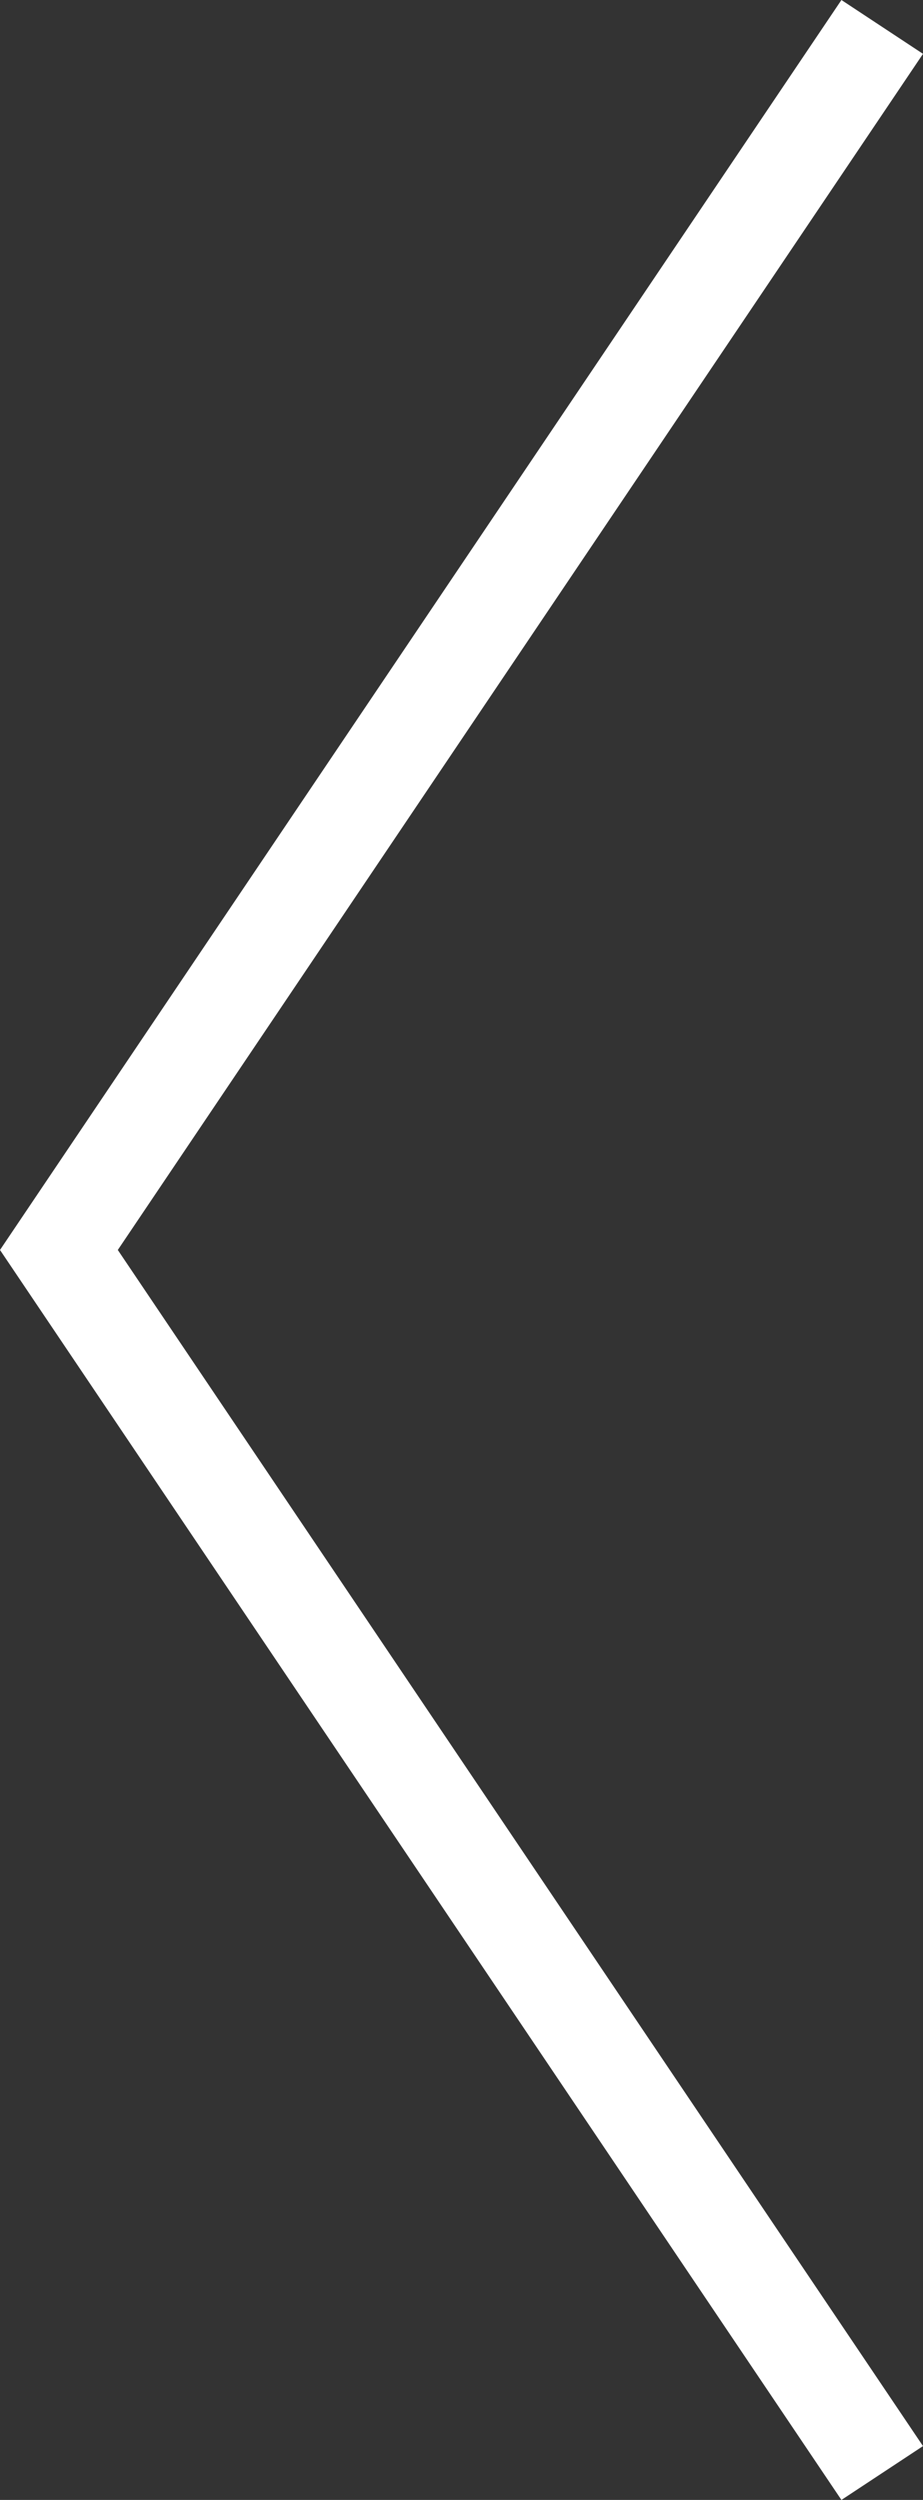 <svg width="24" height="65" viewBox="0 0 24 65" fill="none" xmlns="http://www.w3.org/2000/svg">
<rect x="0" y="0" width="24" height="65" fill="#333333" stroke="none"/>
<path fill-rule="evenodd" clip-rule="evenodd" d="M3.063 32.5L24 1.4L21.879 0L0 32.5L21.879 65L24 63.6L3.063 32.5Z" fill="white"/>
</svg>
